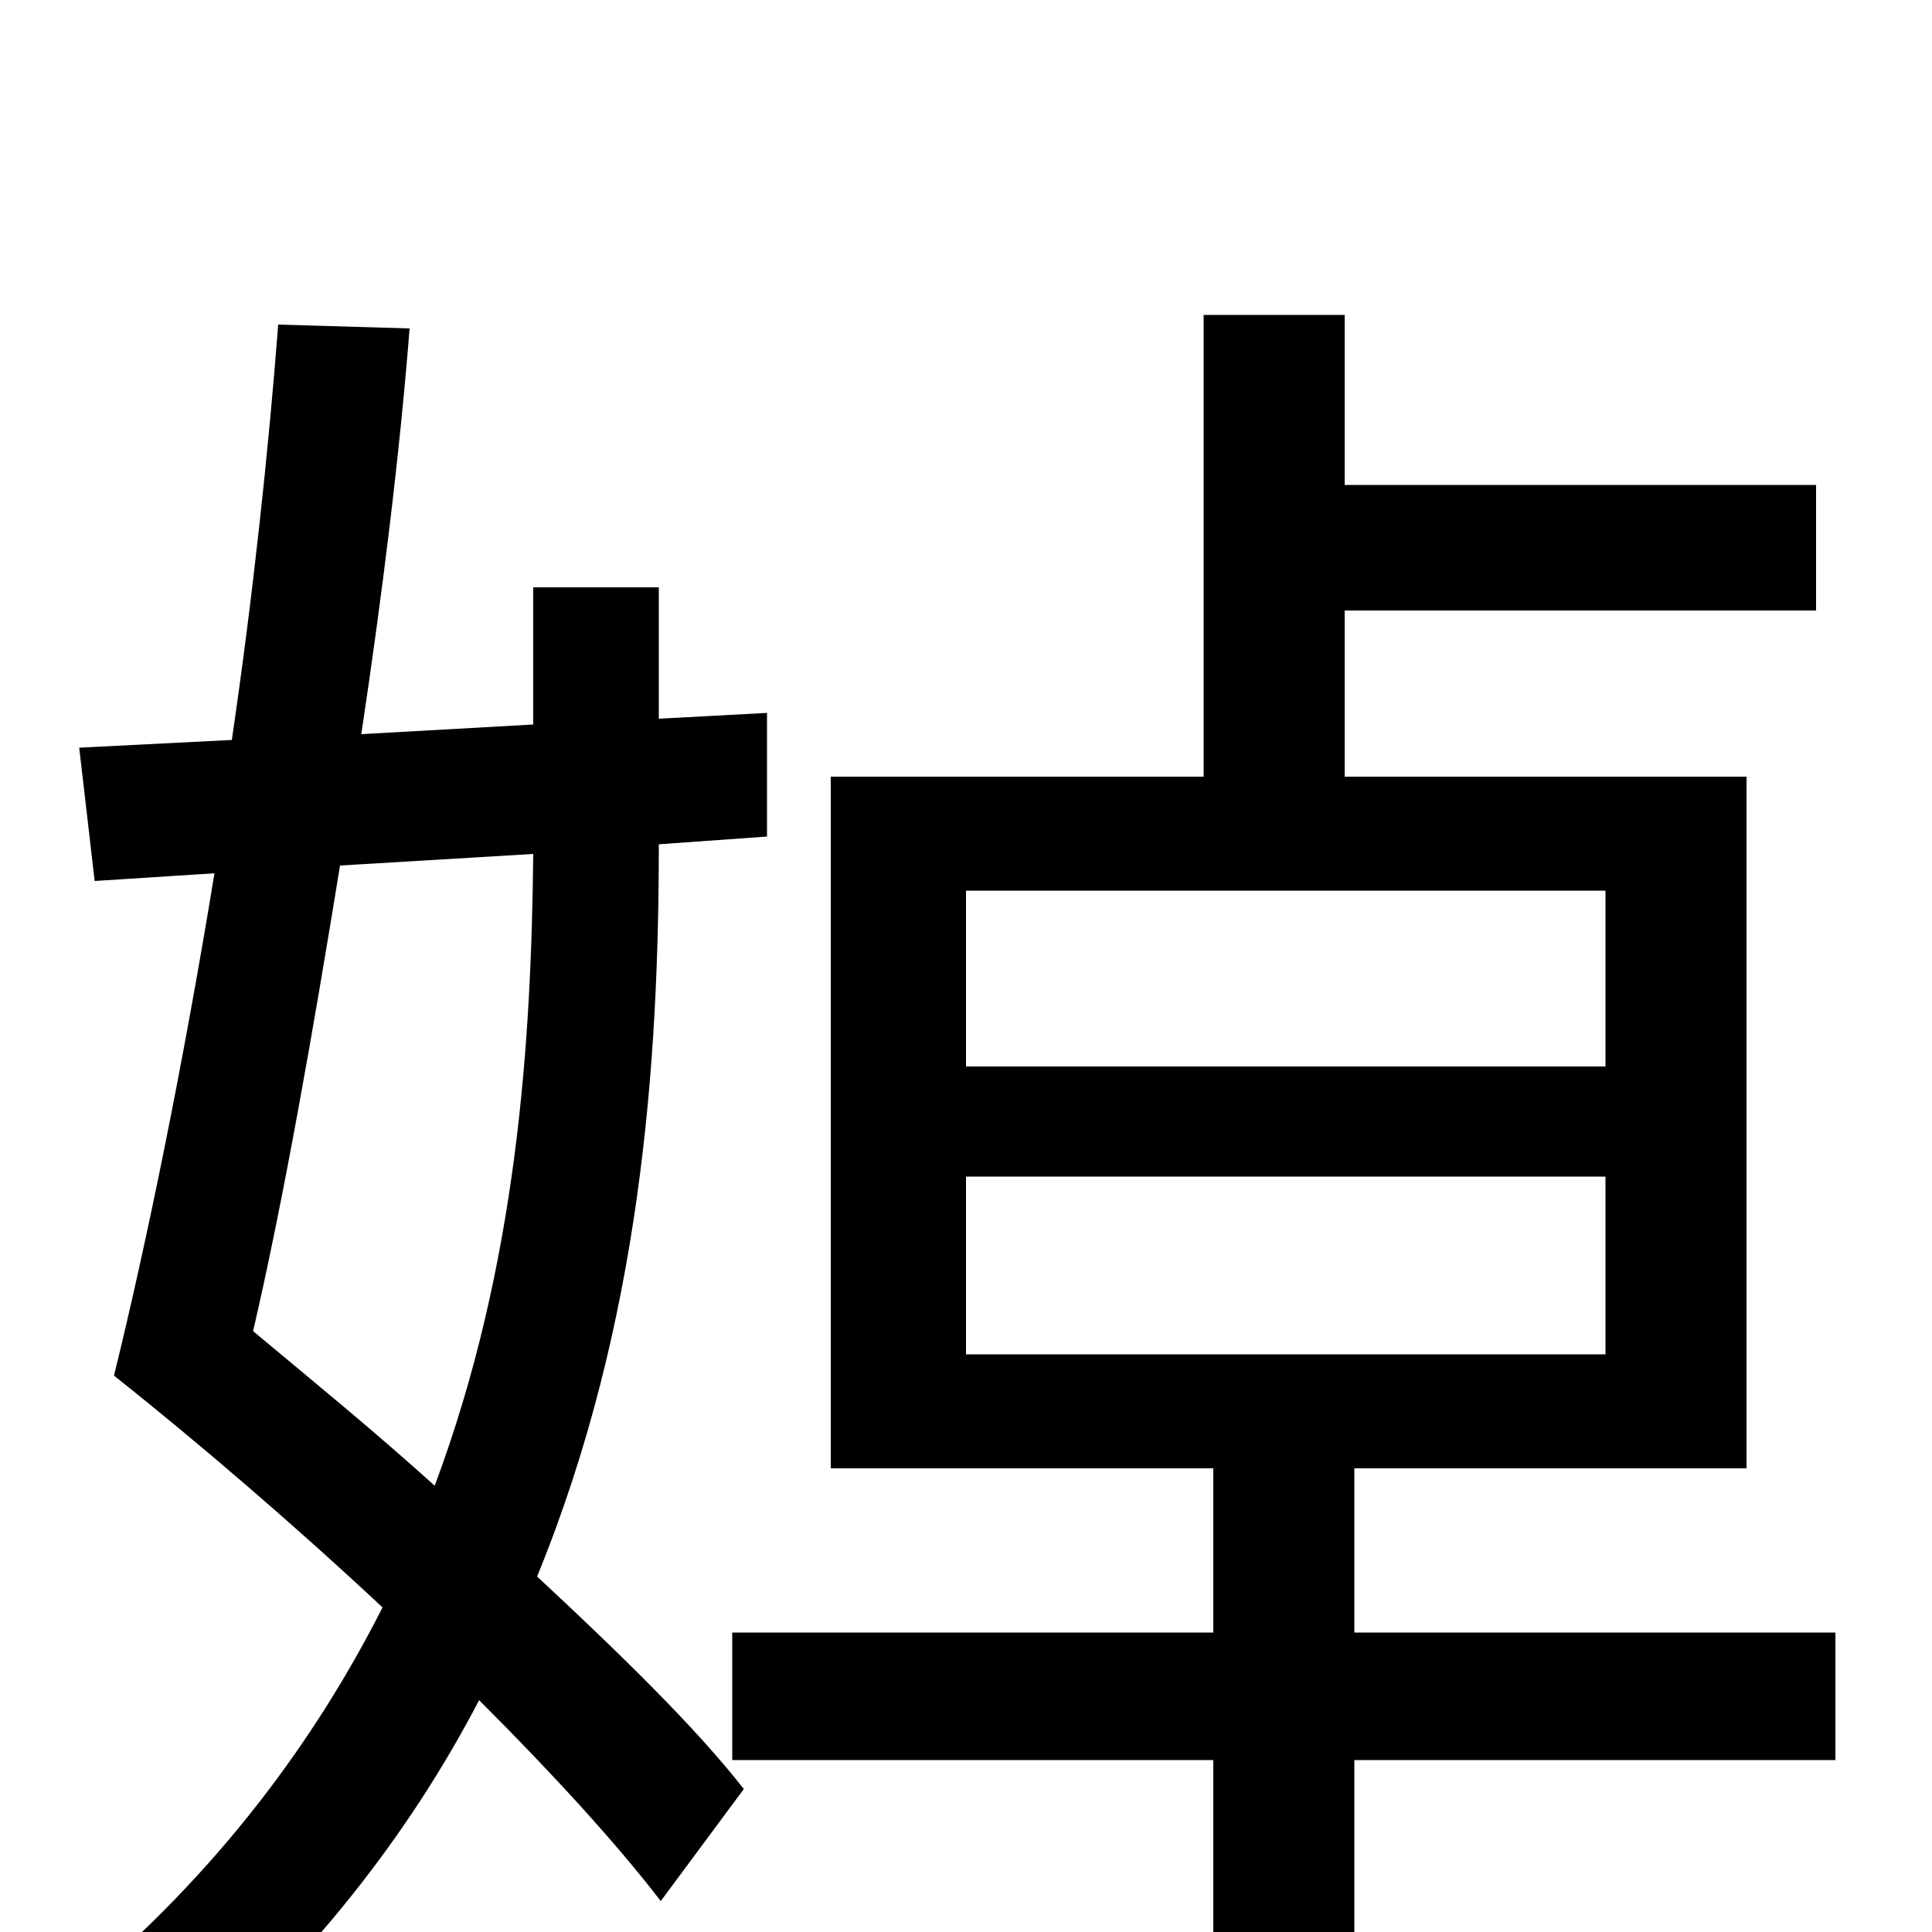 <svg xmlns="http://www.w3.org/2000/svg" viewBox="0 -1000 1000 1000">
	<path fill="#000000" d="M276 -558C275 -462 268 -346 225 -231C194 -259 161 -286 131 -311C147 -380 162 -466 176 -552ZM397 -567V-631L341 -628V-696H276V-625L187 -620C198 -693 207 -766 212 -830L144 -832C139 -767 131 -692 120 -617L41 -613L49 -544L111 -548C95 -450 76 -357 59 -288C103 -253 152 -211 198 -168C163 -99 113 -31 40 30C56 39 79 62 90 76C161 15 212 -51 248 -120C286 -82 319 -46 342 -16L385 -74C360 -106 321 -144 278 -184C332 -316 341 -451 341 -563ZM500 -391H831V-299H500ZM500 -539H831V-448H500ZM950 -155H701V-240H904V-598H696V-684H940V-749H696V-837H623V-598H430V-240H628V-155H379V-89H628V77H701V-89H950Z"/>
</svg>